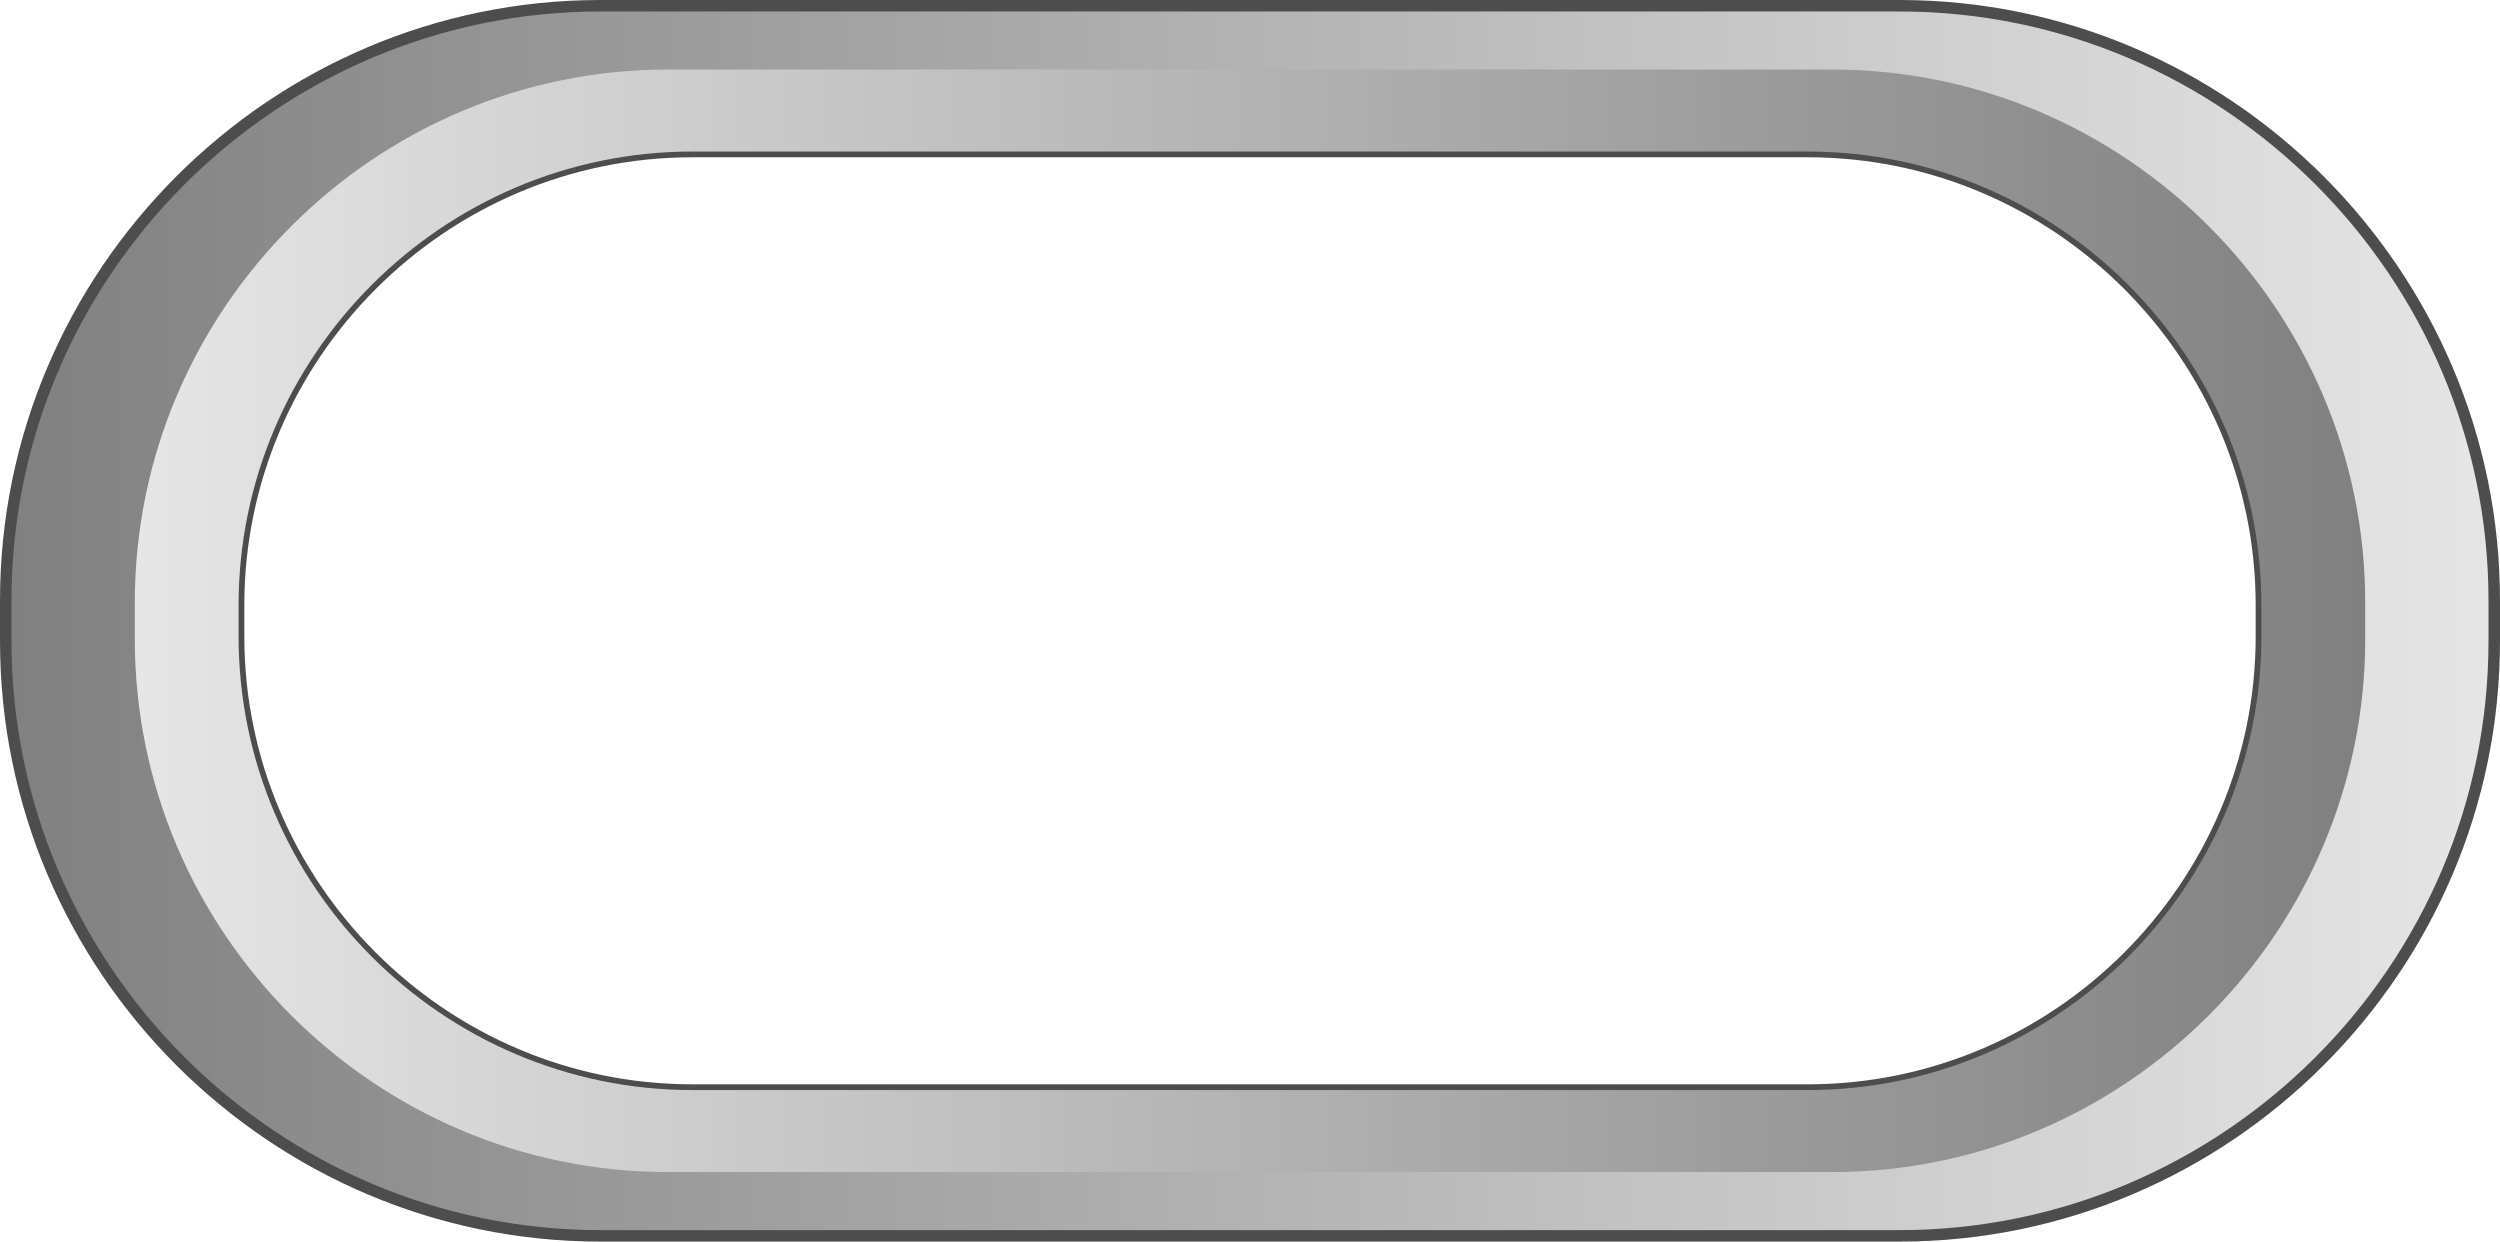 <?xml version="1.0" encoding="UTF-8"?>
<!DOCTYPE svg PUBLIC "-//W3C//DTD SVG 1.1//EN" "http://www.w3.org/Graphics/SVG/1.1/DTD/svg11.dtd">
<!-- Creator: CorelDRAW X7 -->
<svg xmlns="http://www.w3.org/2000/svg" xml:space="preserve" width="55.235mm" height="27.432mm" version="1.1" style="shape-rendering:geometricPrecision; text-rendering:geometricPrecision; image-rendering:optimizeQuality; fill-rule:evenodd; clip-rule:evenodd"
viewBox="0 0 2670051 1326068"
 xmlns:xlink="http://www.w3.org/1999/xlink">
 <defs>
  <style type="text/css">
   <![CDATA[
    .str0 {stroke:#4D4D4D;stroke-width:12273.4}
    .fil1 {fill:url(#id0)}
    .fil0 {fill:url(#id1)}
   ]]>
  </style>
  <linearGradient id="id0" gradientUnits="userSpaceOnUse" x1="2.5261e+006" y1="663034" x2="143955" y2="663034">
   <stop offset="0" style="stop-opacity:1; stop-color:gray"/>
   <stop offset="1" style="stop-opacity:1; stop-color:#E6E6E6"/>
  </linearGradient>
  <linearGradient id="id1" gradientUnits="userSpaceOnUse" xlink:href="#id0" x1="6139.11" y1="663034" x2="2.66391e+006" y2="663034">
  </linearGradient>
 </defs>
 <g id="Layer_x0020_1">
  <path class="fil0 str0" d="M2028827 6139l-1387613 0c-349297,0 -635075,285788 -635075,635084l0 43622c0,349296 285778,635084 635075,635084l1387613 0c349297,0 635085,-285788 635085,-635084l0 -43622c0,-349296 -285788,-635084 -635085,-635084zm-98114 1158079l-1191375 0c-266496,0 -484541,-218035 -484541,-484541l0 -33291c0,-266501 218045,-484536 484541,-484536l1191375 0c266500,0 484540,218035 484540,484536l0 33291c0,266506 -218040,484541 -484540,484541z"/>
  <path class="fil1" d="M1956879 1251804l-1243702 0c-313071,0 -569222,-256146 -569222,-569221l0 -39097c0,-313076 256151,-569222 569222,-569222l1243702 0c313071,0 569217,256146 569217,569222l0 39097c0,313075 -256146,569221 -569217,569221zm-26166 -87586l-1191375 0c-266496,0 -484541,-218035 -484541,-484541l0 -33291c0,-266501 218045,-484536 484541,-484536l1191375 0c266500,0 484540,218035 484540,484536l0 33291c0,266506 -218040,484541 -484540,484541z"/>
 </g>
</svg>
